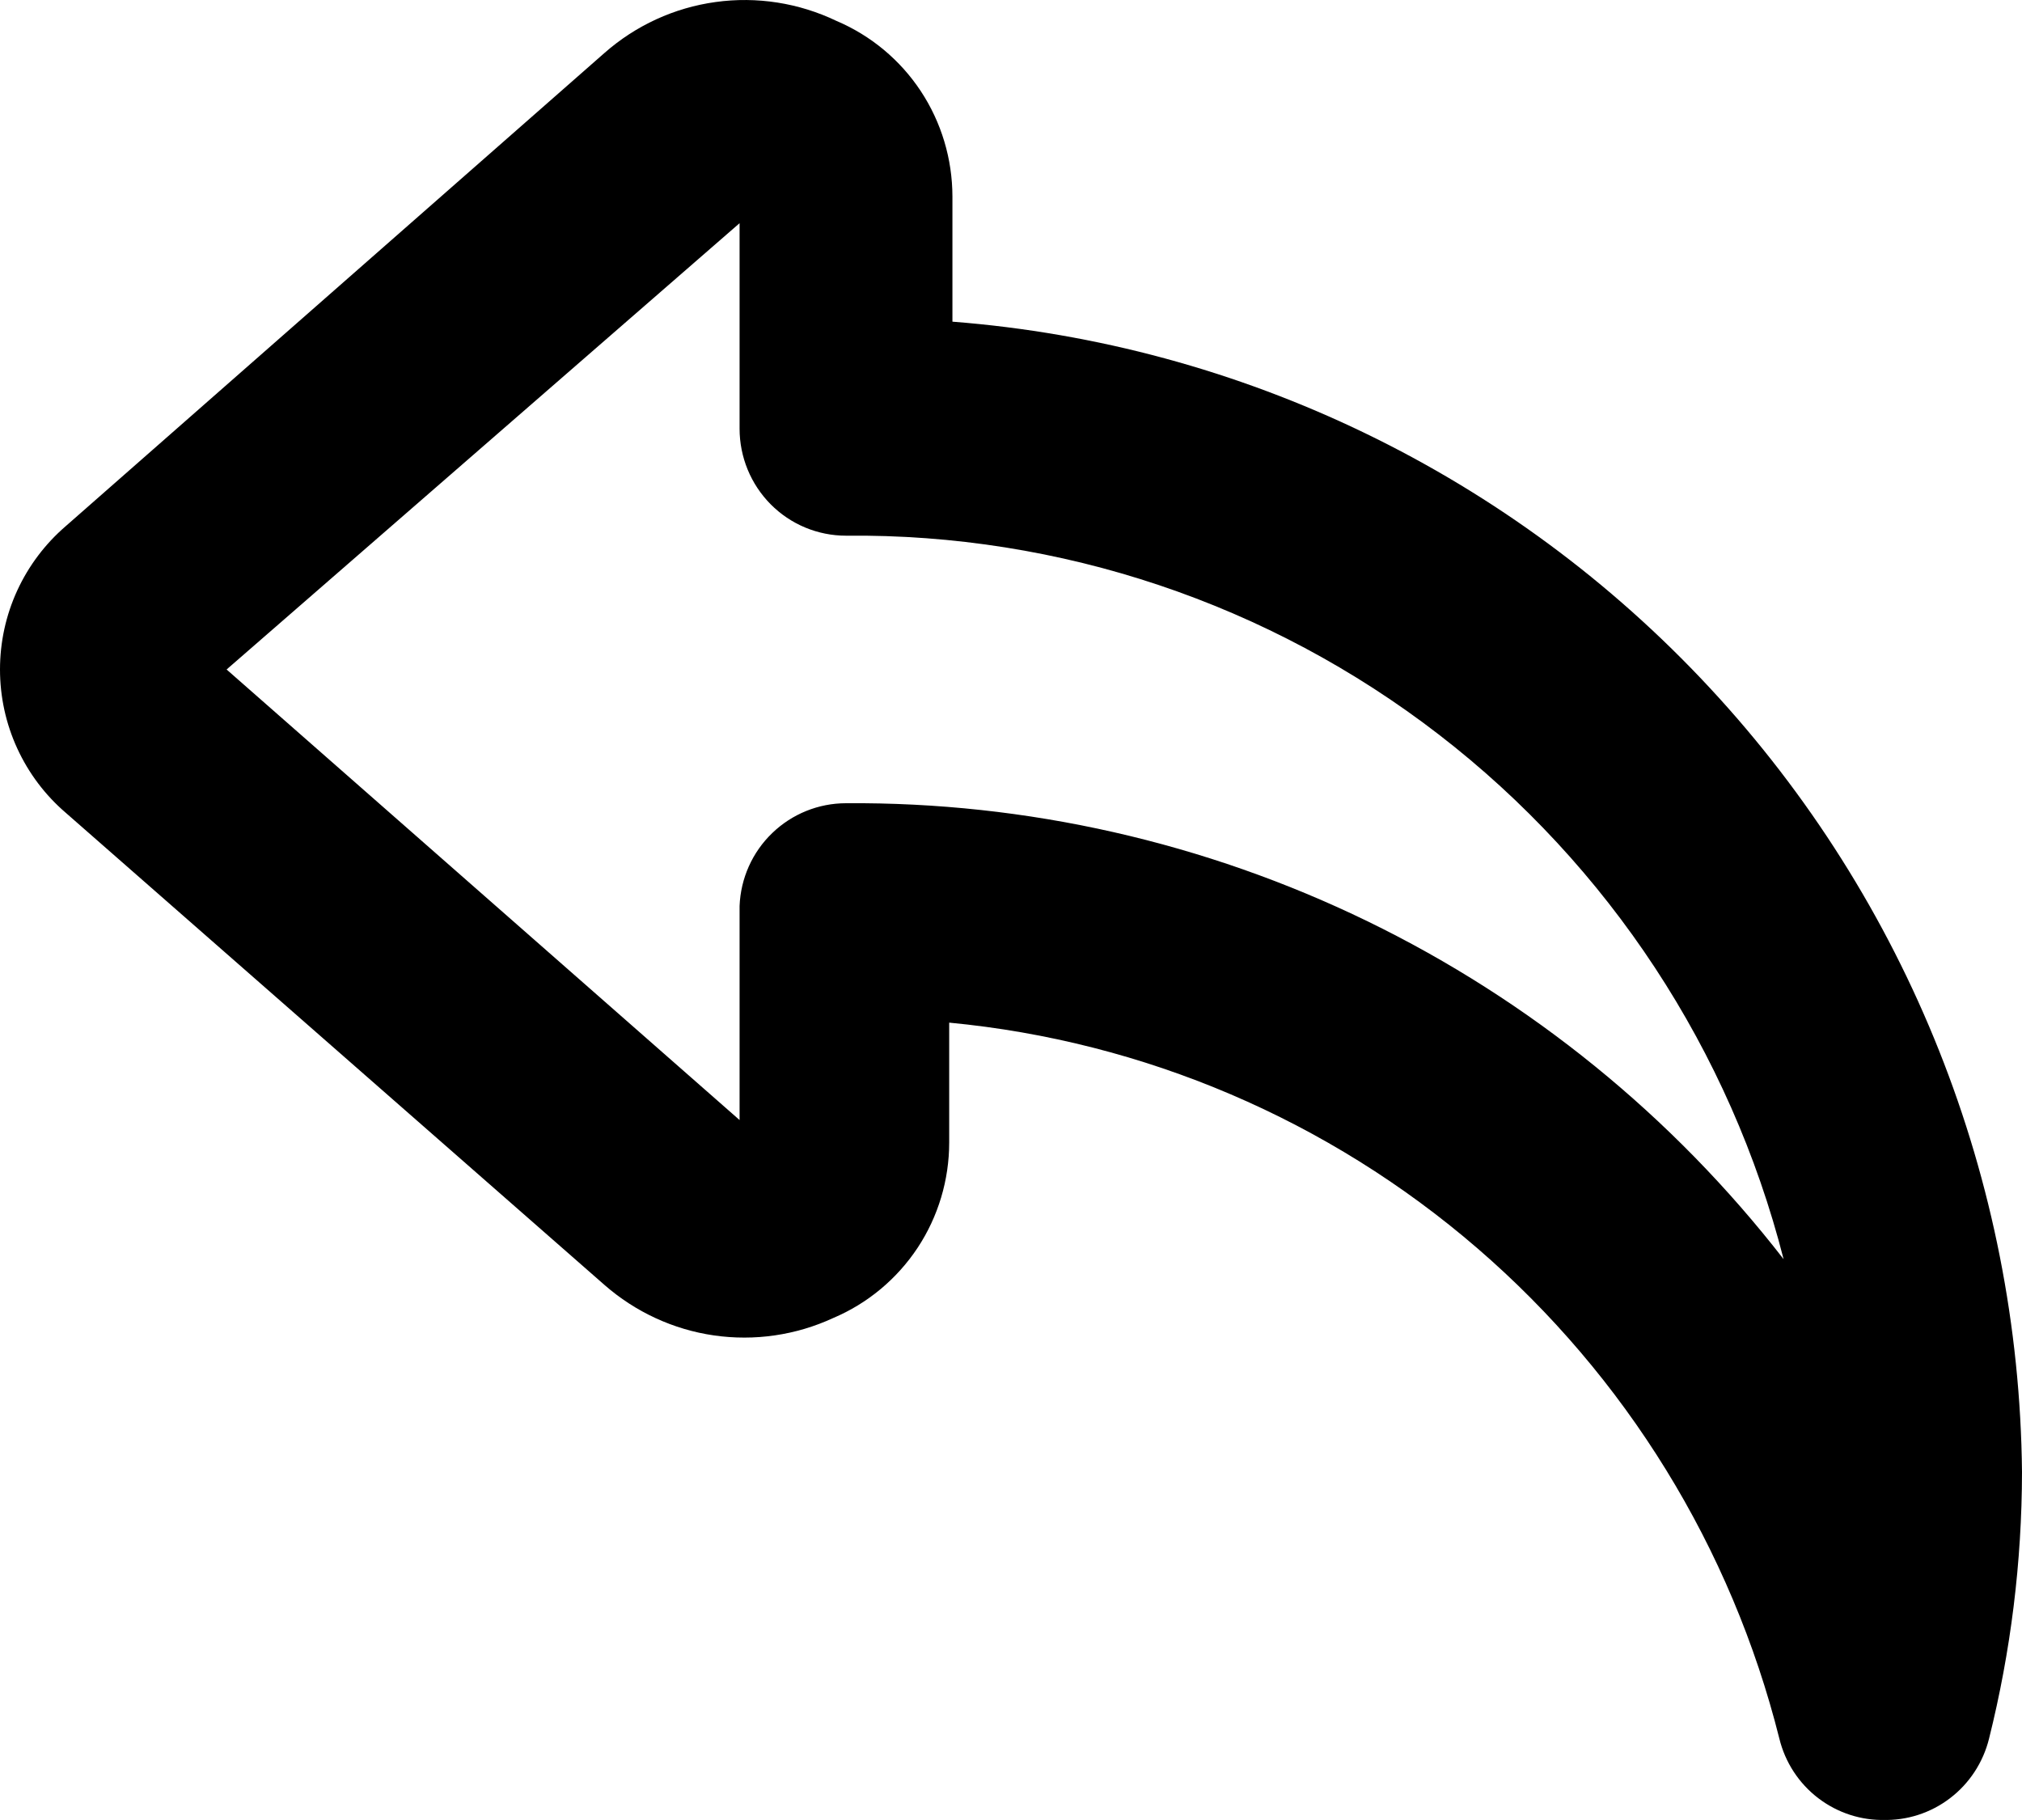<?xml version="1.0" encoding="UTF-8" standalone="no"?><svg width='30' height='27' viewBox='0 0 30 27' fill='none' xmlns='http://www.w3.org/2000/svg'>
<path d='M27.979 26.999C27.618 27.01 27.265 26.896 26.977 26.676C26.69 26.457 26.486 26.145 26.4 25.793C25.689 22.96 24.123 20.419 21.918 18.517C19.713 16.615 16.976 15.446 14.083 15.171V16.949C14.083 17.505 13.92 18.049 13.614 18.512C13.307 18.975 12.872 19.337 12.362 19.553C11.809 19.809 11.195 19.898 10.592 19.811C9.99 19.724 9.426 19.463 8.967 19.061L0.977 12.059C0.671 11.797 0.425 11.471 0.256 11.103C0.087 10.736 0 10.336 0 9.932C0 9.527 0.087 9.127 0.256 8.76C0.425 8.393 0.671 8.067 0.977 7.804L8.967 0.787C9.432 0.377 10.006 0.114 10.617 0.03C11.229 -0.055 11.852 0.043 12.41 0.31C12.919 0.526 13.355 0.888 13.661 1.351C13.967 1.814 14.13 2.358 14.131 2.914V4.772C18.42 5.105 22.429 7.043 25.366 10.203C28.304 13.362 29.957 17.514 30 21.839C29.998 23.172 29.834 24.5 29.511 25.793C29.424 26.145 29.22 26.457 28.933 26.676C28.646 26.896 28.292 27.01 27.931 26.999H27.979ZM12.552 11.916C15.231 11.896 17.879 12.496 20.291 13.668C22.703 14.841 24.815 16.556 26.463 18.68C25.672 15.584 23.872 12.845 21.35 10.899C18.828 8.953 15.73 7.914 12.552 7.947C12.133 7.947 11.731 7.78 11.435 7.482C11.139 7.184 10.973 6.78 10.973 6.359V3.311L3.362 9.932L10.973 16.616V13.441C10.989 13.03 11.162 12.643 11.457 12.359C11.751 12.075 12.144 11.916 12.552 11.916Z' fill='black'/>
</svg>
